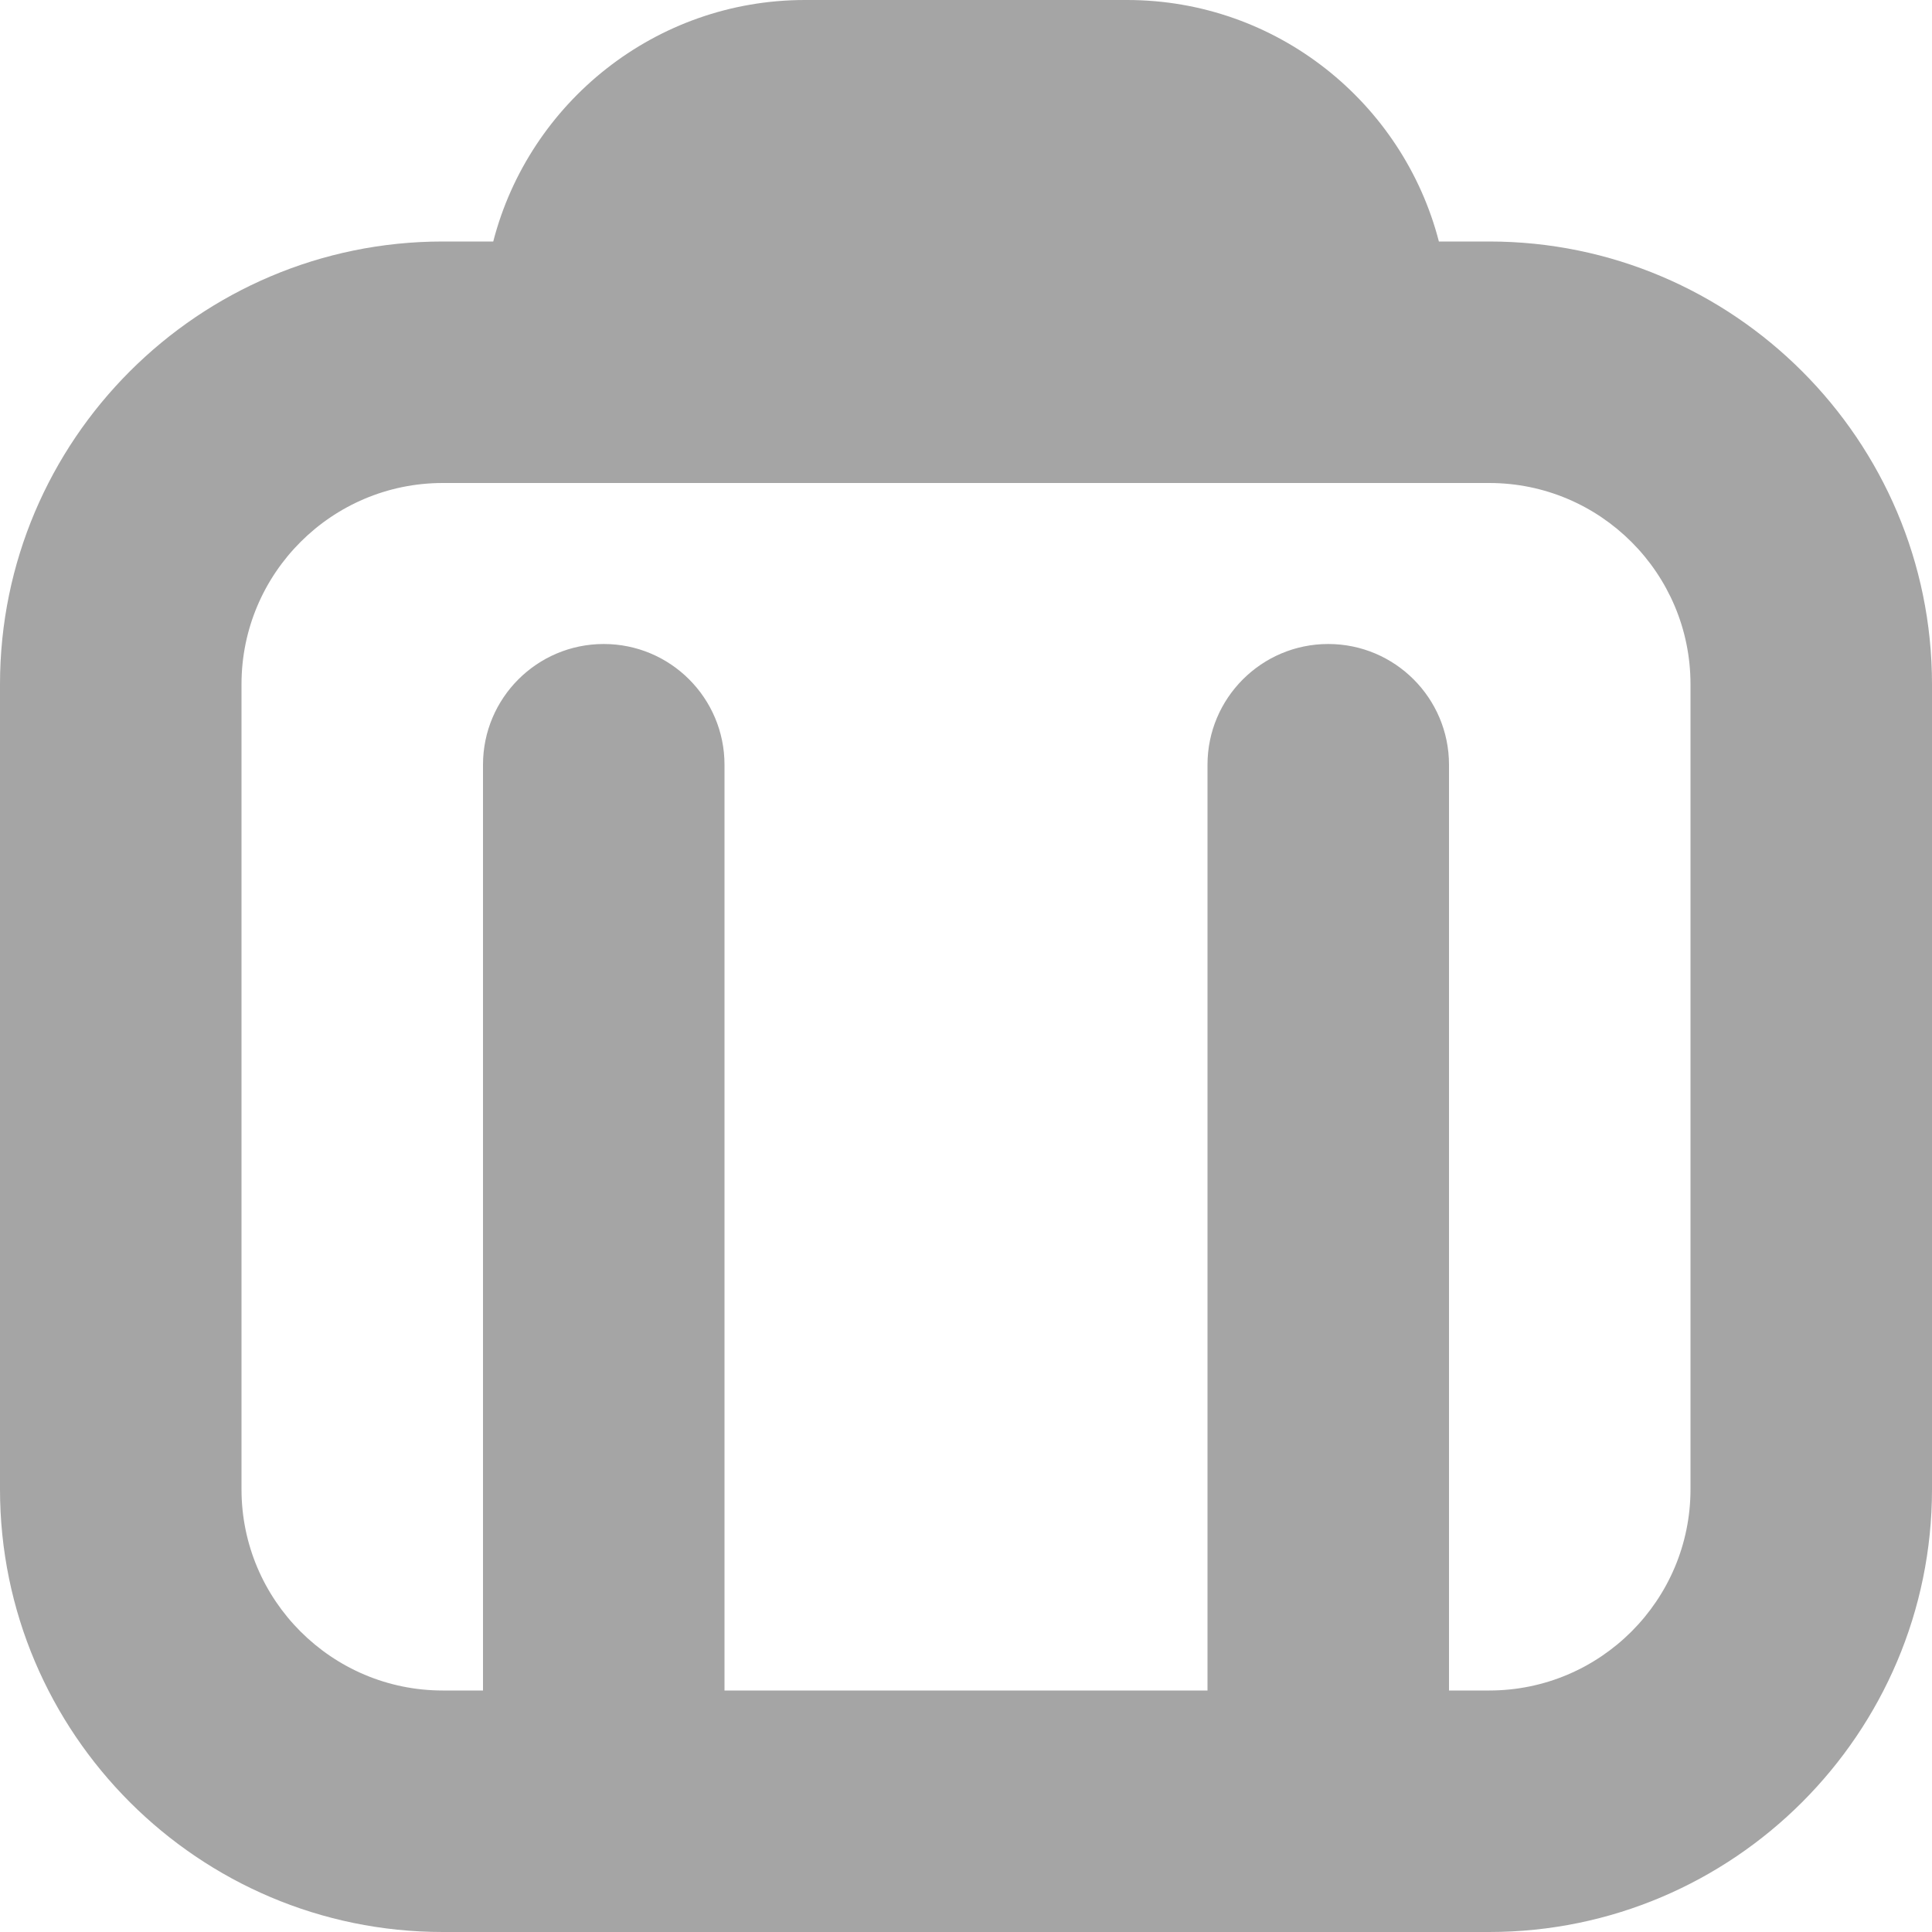 <svg width="30" height="30" viewBox="0 0 30 30" fill="none" xmlns="http://www.w3.org/2000/svg">
<g clip-path="url(#clip0_20_451)">
<path d="M23.125 3.75H22.343C21.786 1.595 19.826 0 17.5 0H12.5C10.175 0 8.215 1.595 7.659 3.75H6.875C3.084 3.75 0 6.835 0 10.625V23.125C0 26.915 3.084 30 6.875 30H23.125C26.915 30 30 26.915 30 23.125V10.625C30 6.835 26.915 3.75 23.125 3.75ZM26.25 23.125C26.25 24.849 24.849 26.25 23.125 26.25H22.5V11.875C22.5 10.84 21.66 10 20.625 10C19.59 10 18.75 10.84 18.75 11.875V26.25H11.25V11.875C11.25 10.84 10.411 10 9.375 10C8.339 10 7.5 10.84 7.5 11.875V26.25H6.875C5.152 26.25 3.75 24.849 3.75 23.125V10.625C3.75 8.901 5.152 7.5 6.875 7.5H23.125C24.849 7.5 26.25 8.901 26.25 10.625V23.125Z" fill="#A5A5A5"/>
</g>
<defs>
<clipPath id="clip0_20_451">
<rect width="30" height="30" fill="white"/>
</clipPath>
</defs>
</svg>
